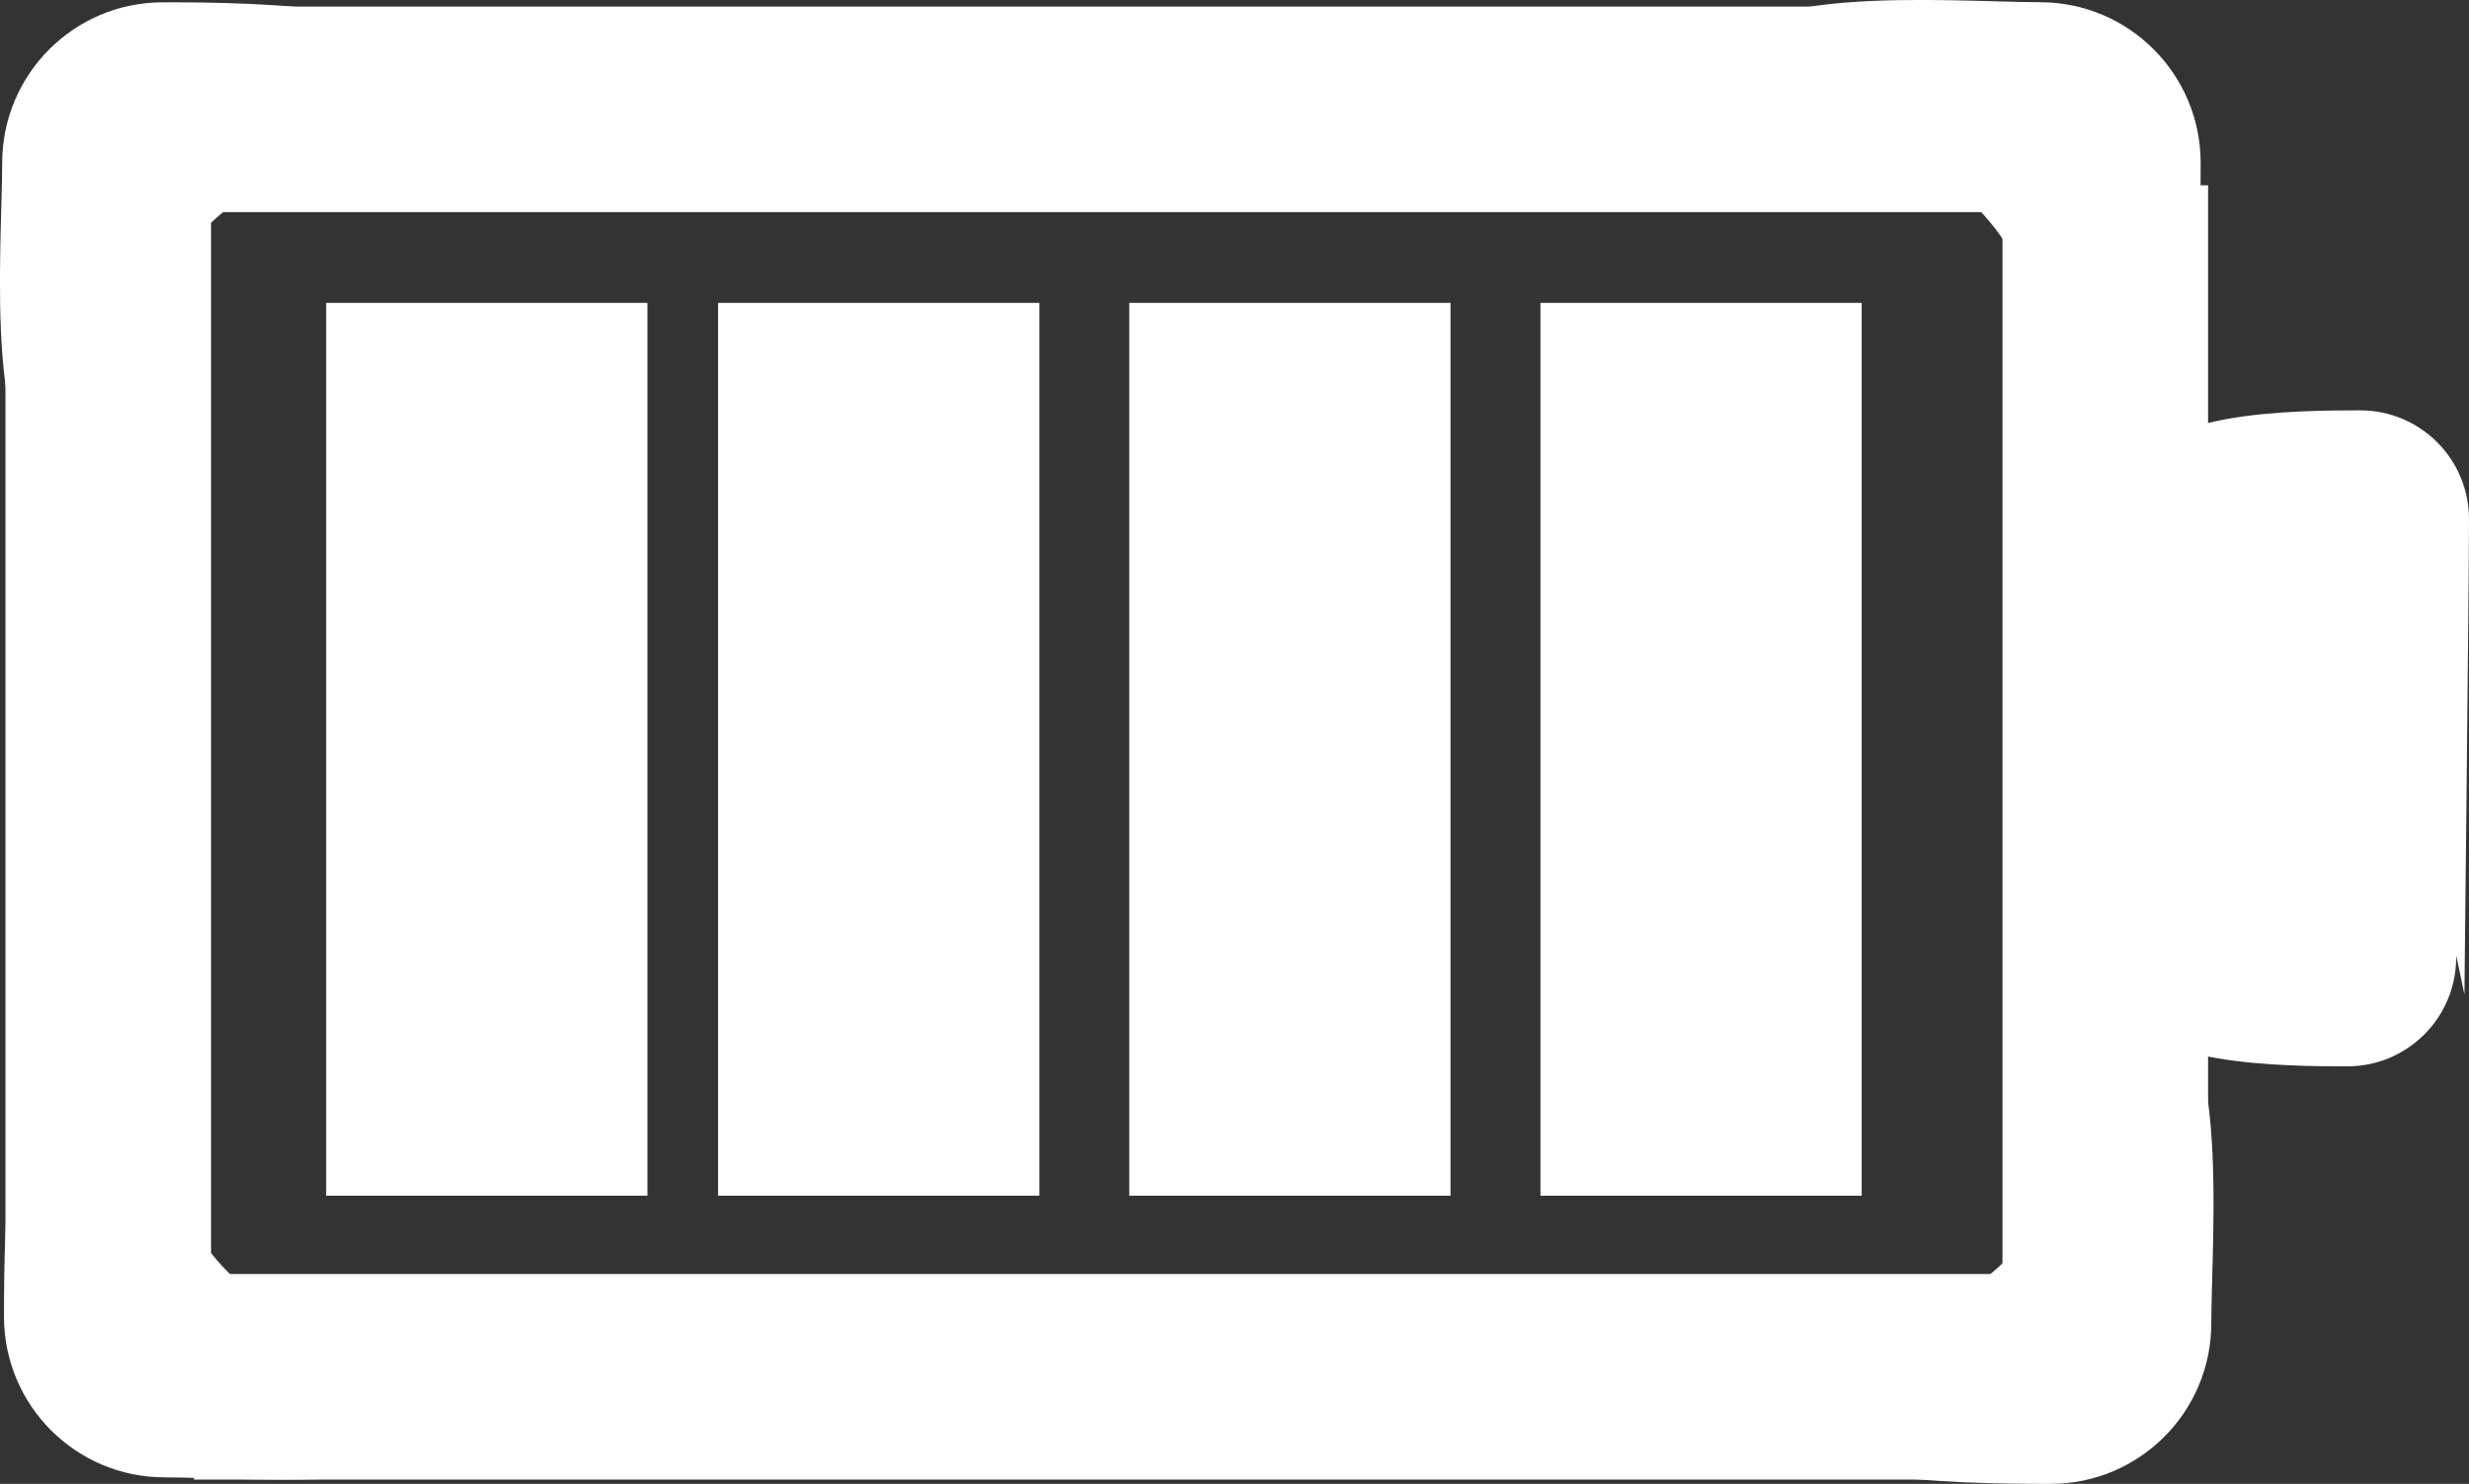 <svg version="1.1" xmlns="http://www.w3.org/2000/svg" xmlns:xlink="http://www.w3.org/1999/xlink" width="87.054" height="52.332" viewBox="0,0,87.054,52.332"><rect x="0" y="0" width="87.054" height="52.332" fill="#333333" stroke="none"/><g transform="translate(-196.467,-153.834)"><g data-paper-data="{&quot;isPaintingLayer&quot;:true}" fill="#ffffff" fill-rule="nonzero" stroke="none" stroke-width="0" stroke-linecap="butt" stroke-linejoin="miter" stroke-miterlimit="10" stroke-dasharray="" stroke-dashoffset="0" style="mix-blend-mode: normal"><path d="M268.396,153.912c3.128,0 5.663,2.536 5.663,5.663c0,3.128 -0.044,11.1 -3.171,11.1c-1.58,0 -1.494,-6.157 -4.609,-9.403c-3.052,-3.18 -9.323,-3.434 -9.323,-4.982c0,-3.128 8.312,-2.379 11.44,-2.379z"/><path d="M196.545,159.578c0,-3.128 2.536,-5.663 5.663,-5.663c3.128,0 11.1,0.044 11.1,3.171c0,1.58 -6.157,1.494 -9.403,4.609c-3.18,3.052 -3.434,9.323 -4.982,9.323c-3.128,0 -2.379,-8.312 -2.379,-11.44z"/><path d="M201.076,161.315v-7.249h66.601v7.249z"/><path d="M202.271,205.936c-3.128,0 -5.663,-2.536 -5.663,-5.663c0,-3.128 0.044,-11.1 3.171,-11.1c1.58,0 1.494,6.157 4.609,9.403c3.052,3.18 9.323,3.434 9.323,4.982c0,3.128 -8.312,2.379 -11.44,2.379z"/><path d="M196.659,158.483h7.249v41.229h-7.249z"/><path d="M274.434,200.503c0,3.128 -2.536,5.663 -5.663,5.663c-3.128,0 -11.1,-0.044 -11.1,-3.171c0,-1.58 6.157,-1.494 9.403,-4.609c3.18,-3.052 3.434,-9.323 4.982,-9.323c3.128,0 2.379,8.312 2.379,11.44z"/><path d="M269.904,198.766v7.249h-66.601v-7.249z"/><path d="M274.321,201.598h-7.249v-41.229h7.249z"/><path d="M272.348,189.702v-19.66h9.318v19.66z"/><path d="M207.967,196.004v-31.488h11.327v31.488z"/><path d="M221.786,196.004v-31.488h11.327v31.488z"/><path d="M236.284,196.004v-31.488h11.327v31.488z"/><path d="M250.782,196.004v-31.488h11.327v31.488z"/><path d="M283.068,187.606c0,2.118 -1.717,3.835 -3.835,3.835c-2.118,0 -7.517,-0.03 -7.517,-2.148c0,-1.07 4.169,-1.011 6.367,-3.121c2.154,-2.067 5.197,-12.167 5.197,-12.167c0,0 -0.212,11.483 -0.212,13.601z"/><path d="M278.536,173.575c-2.198,-2.11 -6.367,-2.051 -6.367,-3.121c0,-2.118 5.399,-2.148 7.517,-2.148c2.118,0 3.835,1.717 3.835,3.835c0,2.118 -0.161,16.768 -0.161,16.768c0,0 -2.671,-13.268 -4.824,-15.334z" data-paper-data="{&quot;index&quot;:null}"/></g></g></svg>